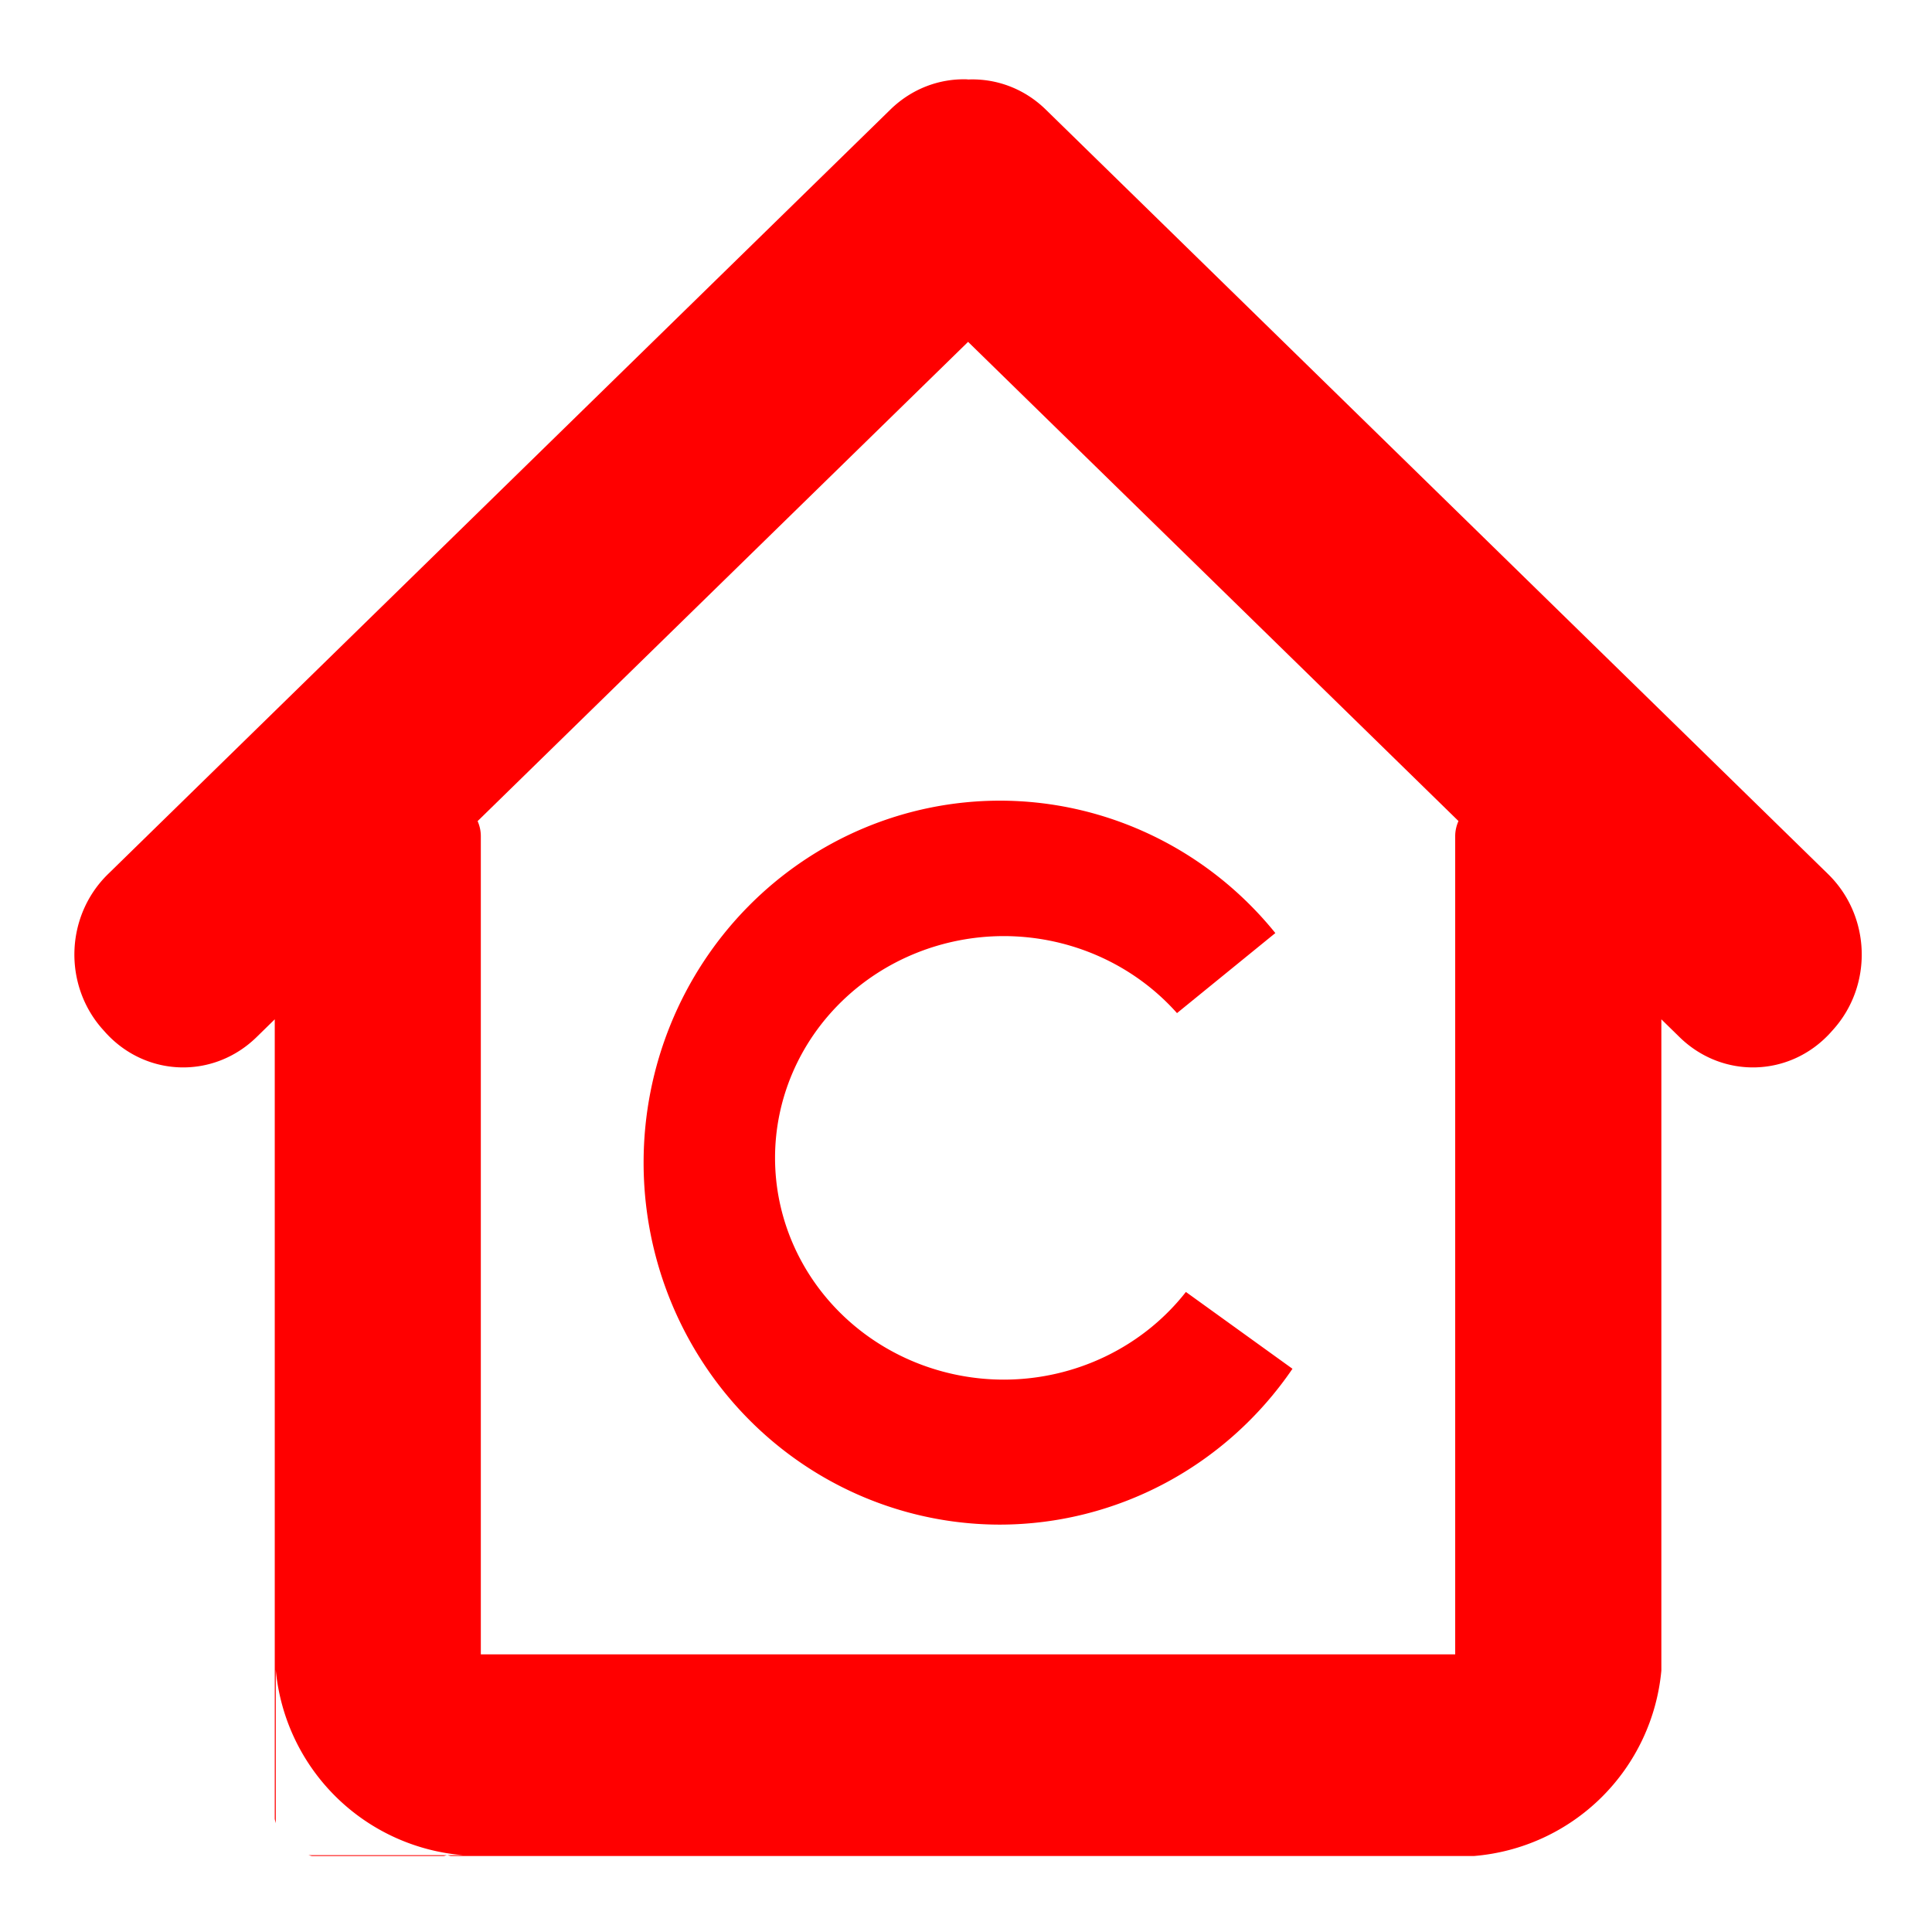 <?xml version="1.0" encoding="UTF-8" standalone="no"?>
<svg
   xmlns:dc="http://purl.org/dc/elements/1.1/"
   xmlns:cc="http://creativecommons.org/ns#"
   xmlns:rdf="http://www.w3.org/1999/02/22-rdf-syntax-ns#"
   xmlns:svg="http://www.w3.org/2000/svg"
   xmlns="http://www.w3.org/2000/svg"
   xmlns:sodipodi="http://sodipodi.sourceforge.net/DTD/sodipodi-0.dtd"
   xmlns:inkscape="http://www.inkscape.org/namespaces/inkscape"
   id="svg4685"
   version="1.1"
   viewBox="0 0 13.229 13.229"
   height="50"
   width="50"
   sodipodi:docname="logo-red.svg"
   inkscape:version="0.92.1 r15371">
  <sodipodi:namedview
     pagecolor="#ffffff"
     bordercolor="#666666"
     borderopacity="1"
     objecttolerance="10"
     gridtolerance="10"
     guidetolerance="10"
     inkscape:pageopacity="0"
     inkscape:pageshadow="2"
     inkscape:window-width="1360"
     inkscape:window-height="724"
     id="namedview9"
     showgrid="false"
     inkscape:zoom="4.72"
     inkscape:cx="25"
     inkscape:cy="25"
     inkscape:window-x="0"
     inkscape:window-y="0"
     inkscape:window-maximized="1"
     inkscape:current-layer="svg4685" />
  <defs
     id="defs4679" />
  <g
     transform="translate(0,-283.771)"
     id="layer1"
     style="fill:#ff0000">
    <g
       style="fill:#ff0000;fill-opacity:1"
       transform="matrix(0.224,0,0,0.224,-2.503,282.875)"
       id="g4669">
      <path
         style="opacity:1;fill:#ff0000;fill-opacity:1;stroke:none;stroke-width:9.942;stroke-linejoin:miter;stroke-miterlimit:4;stroke-dasharray:none;stroke-opacity:1"
         d="m 40.726,6.425 c -0.834,-0.024 -1.678,0.283 -2.336,0.926 L 14.476,30.72 c -1.316,1.286 -1.376,3.416 -0.137,4.775 l 0.066,0.074 c 1.24,1.36 3.297,1.419 4.613,0.133 l 0.555,-0.543 v 24.424 c 0,0.056 0.024,0.103 0.031,0.156 v -4.697 a 6.266,6.266 0 0 0 5.727,5.668 h -0.486 c 0.043,0.005 0.081,0.025 0.125,0.025 h 31.262 a 6.266,6.266 0 0 0 5.727,-5.668 v -19.908 l 0.555,0.543 c 1.316,1.286 3.374,1.227 4.613,-0.133 l 0.066,-0.074 c 1.24,-1.36 1.179,-3.489 -0.137,-4.775 L 43.142,7.35 c -0.668,-0.653 -1.528,-0.955 -2.375,-0.92 -0.014,-5.8e-4 -0.027,-0.005 -0.041,-0.006 z M 24.845,60.71 H 20.599 c 0.043,0.005 0.081,0.025 0.125,0.025 h 3.998 c 0.044,0 0.081,-0.021 0.123,-0.025 z m 15.922,-46.26 14.99,14.648 c -0.062,0.142 -0.1,0.297 -0.1,0.463 v 25.01 H 25.872 v -25.01 c -10e-7,-0.165 -0.036,-0.32 -0.098,-0.461 z"
         id="rect4564" />
      <path
         style="opacity:1;fill:#ff0000;fill-opacity:1;stroke:none;stroke-width:12.061;stroke-linejoin:miter;stroke-miterlimit:4;stroke-dasharray:none;stroke-opacity:1"
         d="m 41.744,28.475 a 10.896,11.065 0 0 0 -10.896,11.064 10.896,11.065 0 0 0 10.896,11.066 10.896,11.065 0 0 0 8.939,-4.764 l -3.258,-2.348 a 6.998,6.78 0 0 1 -5.561,2.68 6.998,6.78 0 0 1 -6.998,-6.779 6.998,6.78 0 0 1 6.998,-6.779 6.998,6.78 0 0 1 5.289,2.354 l 3.006,-2.447 a 10.896,11.065 0 0 0 -8.416,-4.047 z"
         id="path4646" />
    </g>
  </g>
</svg>

